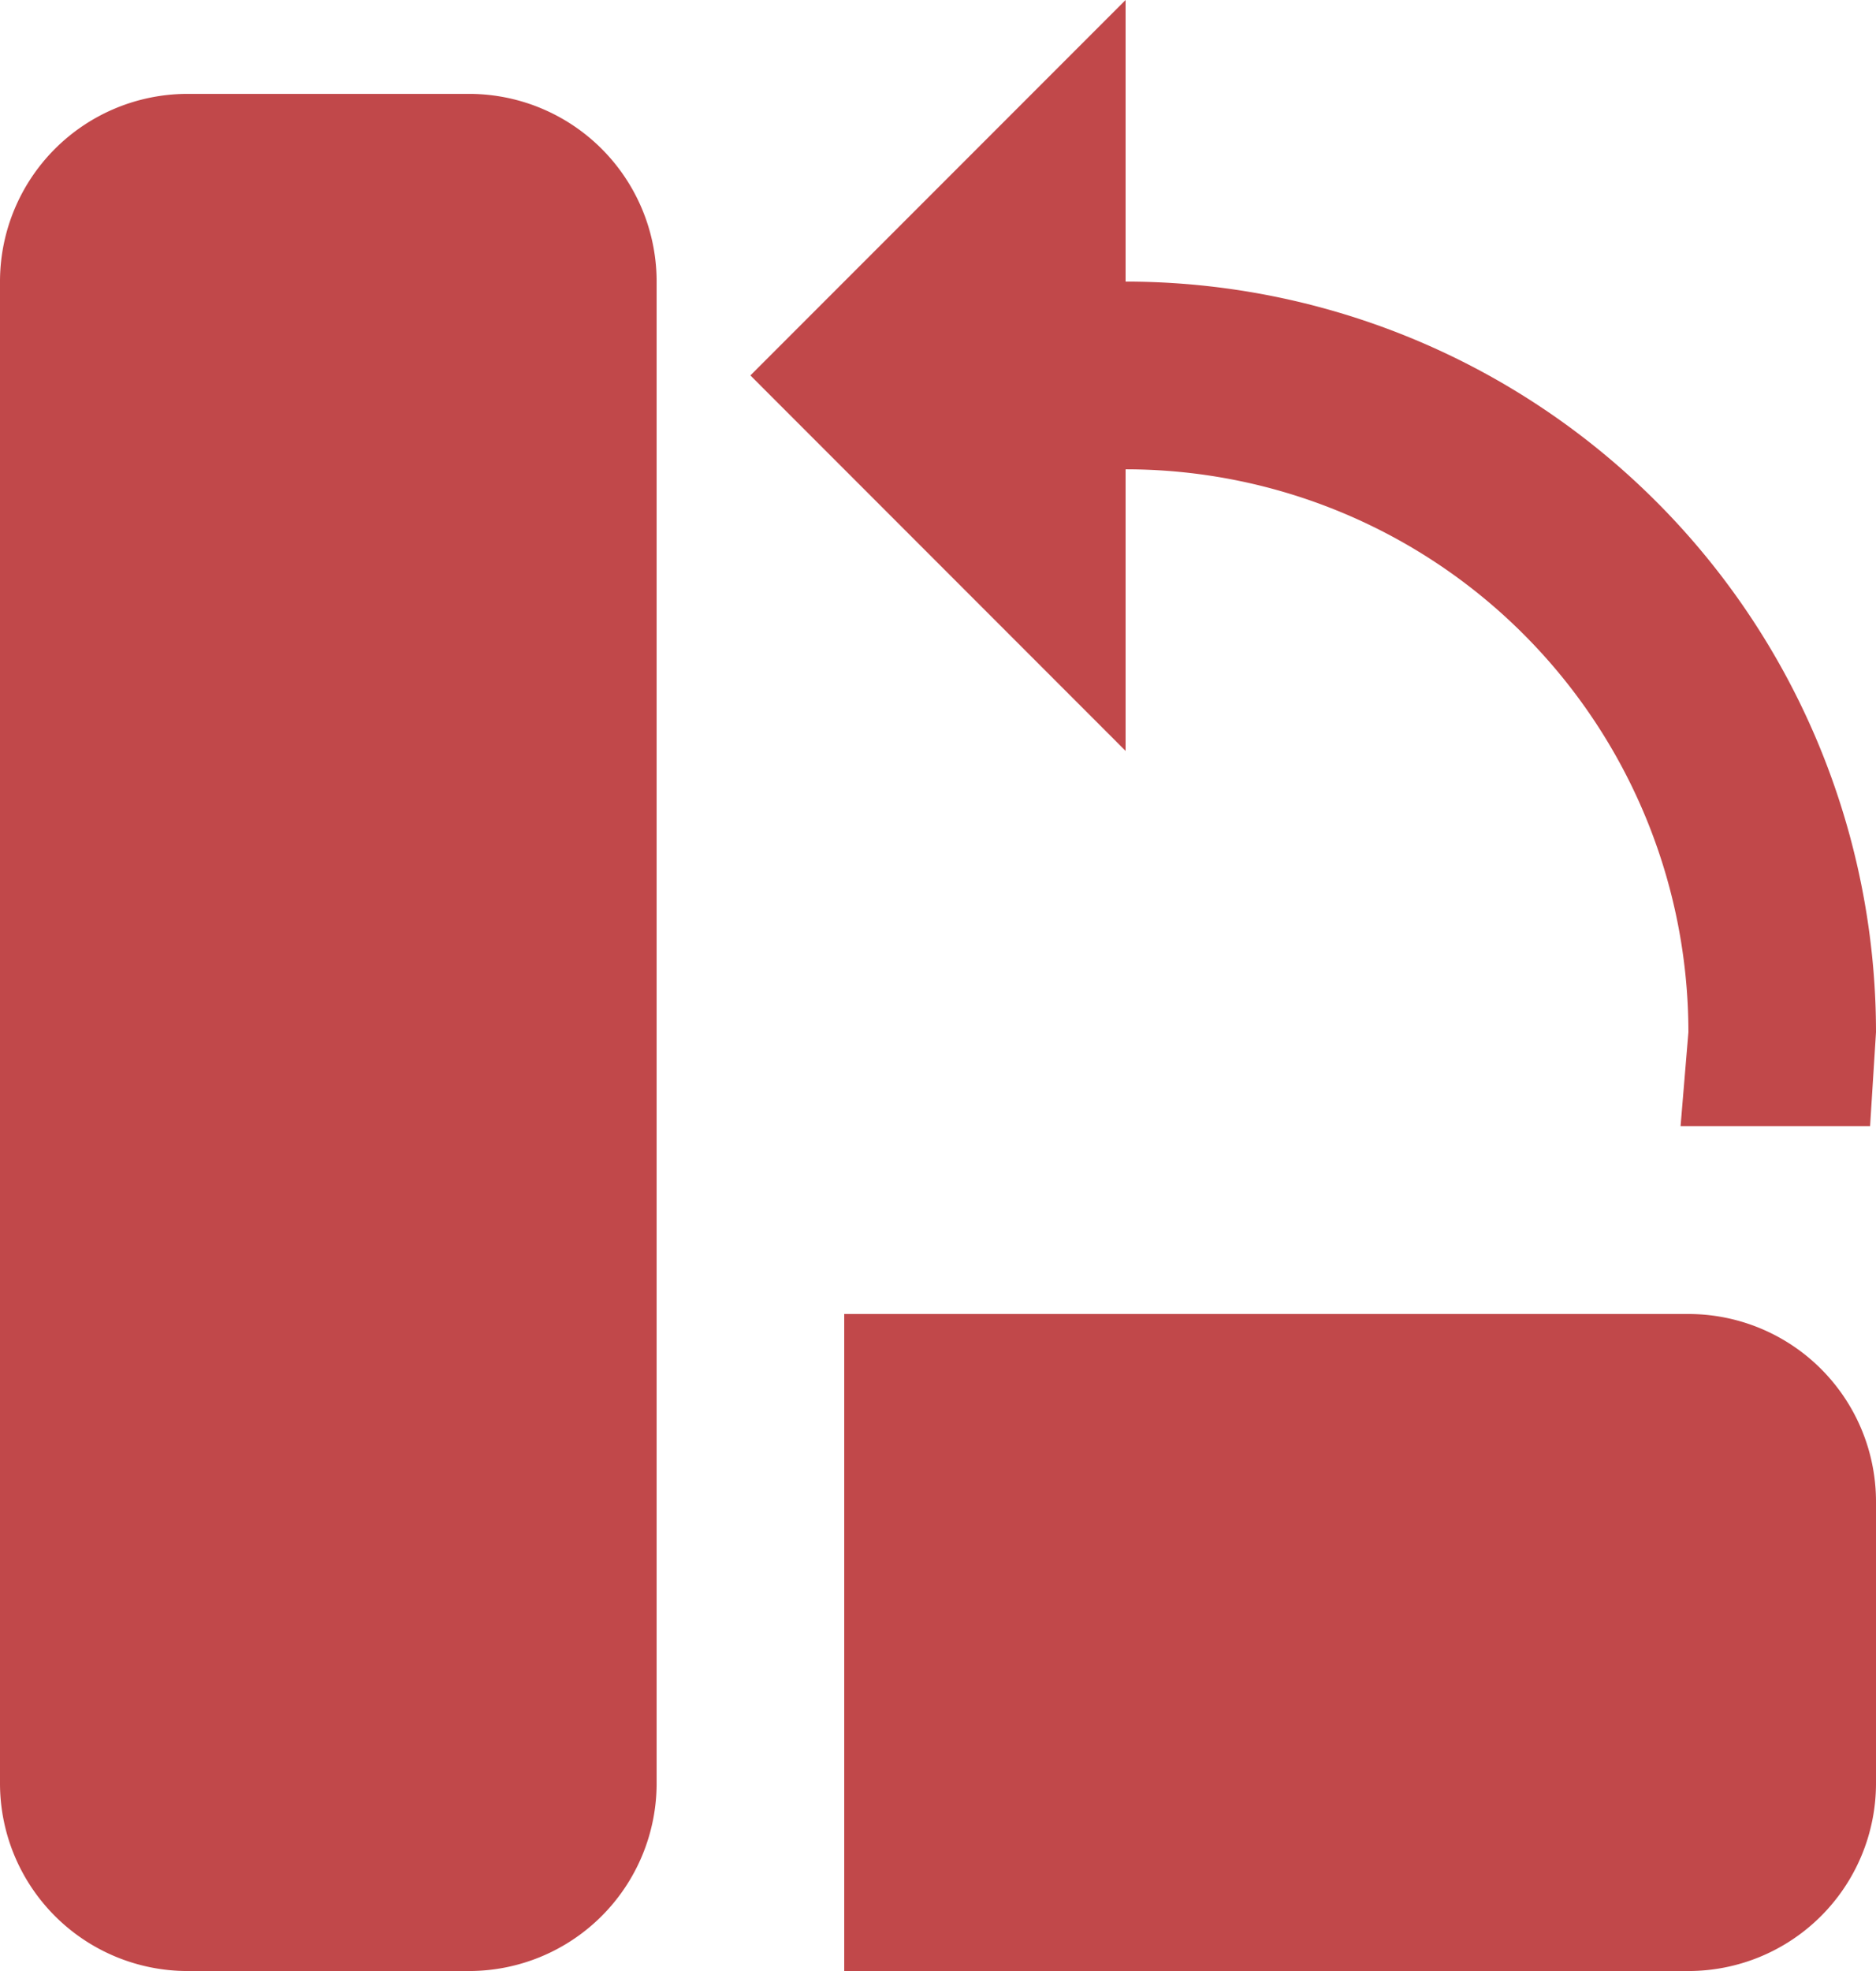 <svg xmlns="http://www.w3.org/2000/svg" width="36.19" height="38" viewBox="0 0 36.19 38">
  <path id="rotate_left_variant" data-name="rotate left variant" d="M5.619,2.81h5.429a3.619,3.619,0,0,1,3.619,3.619V35.381A3.619,3.619,0,0,1,11.048,39H5.619A3.619,3.619,0,0,1,2,35.381V6.429A3.619,3.619,0,0,1,5.619,2.81ZM34.571,26.333a3.619,3.619,0,0,1,3.619,3.619v5.429A3.619,3.619,0,0,1,34.571,39H18.286V26.333ZM23.714,6.429A14.477,14.477,0,0,1,38.19,20.9l-.114,1.81H34.42l.151-1.81A10.856,10.856,0,0,0,23.714,10.048v5.429L16.476,8.238,23.714,1Z" transform="translate(-2 -1)" fill="#C1484A"/>
</svg>
